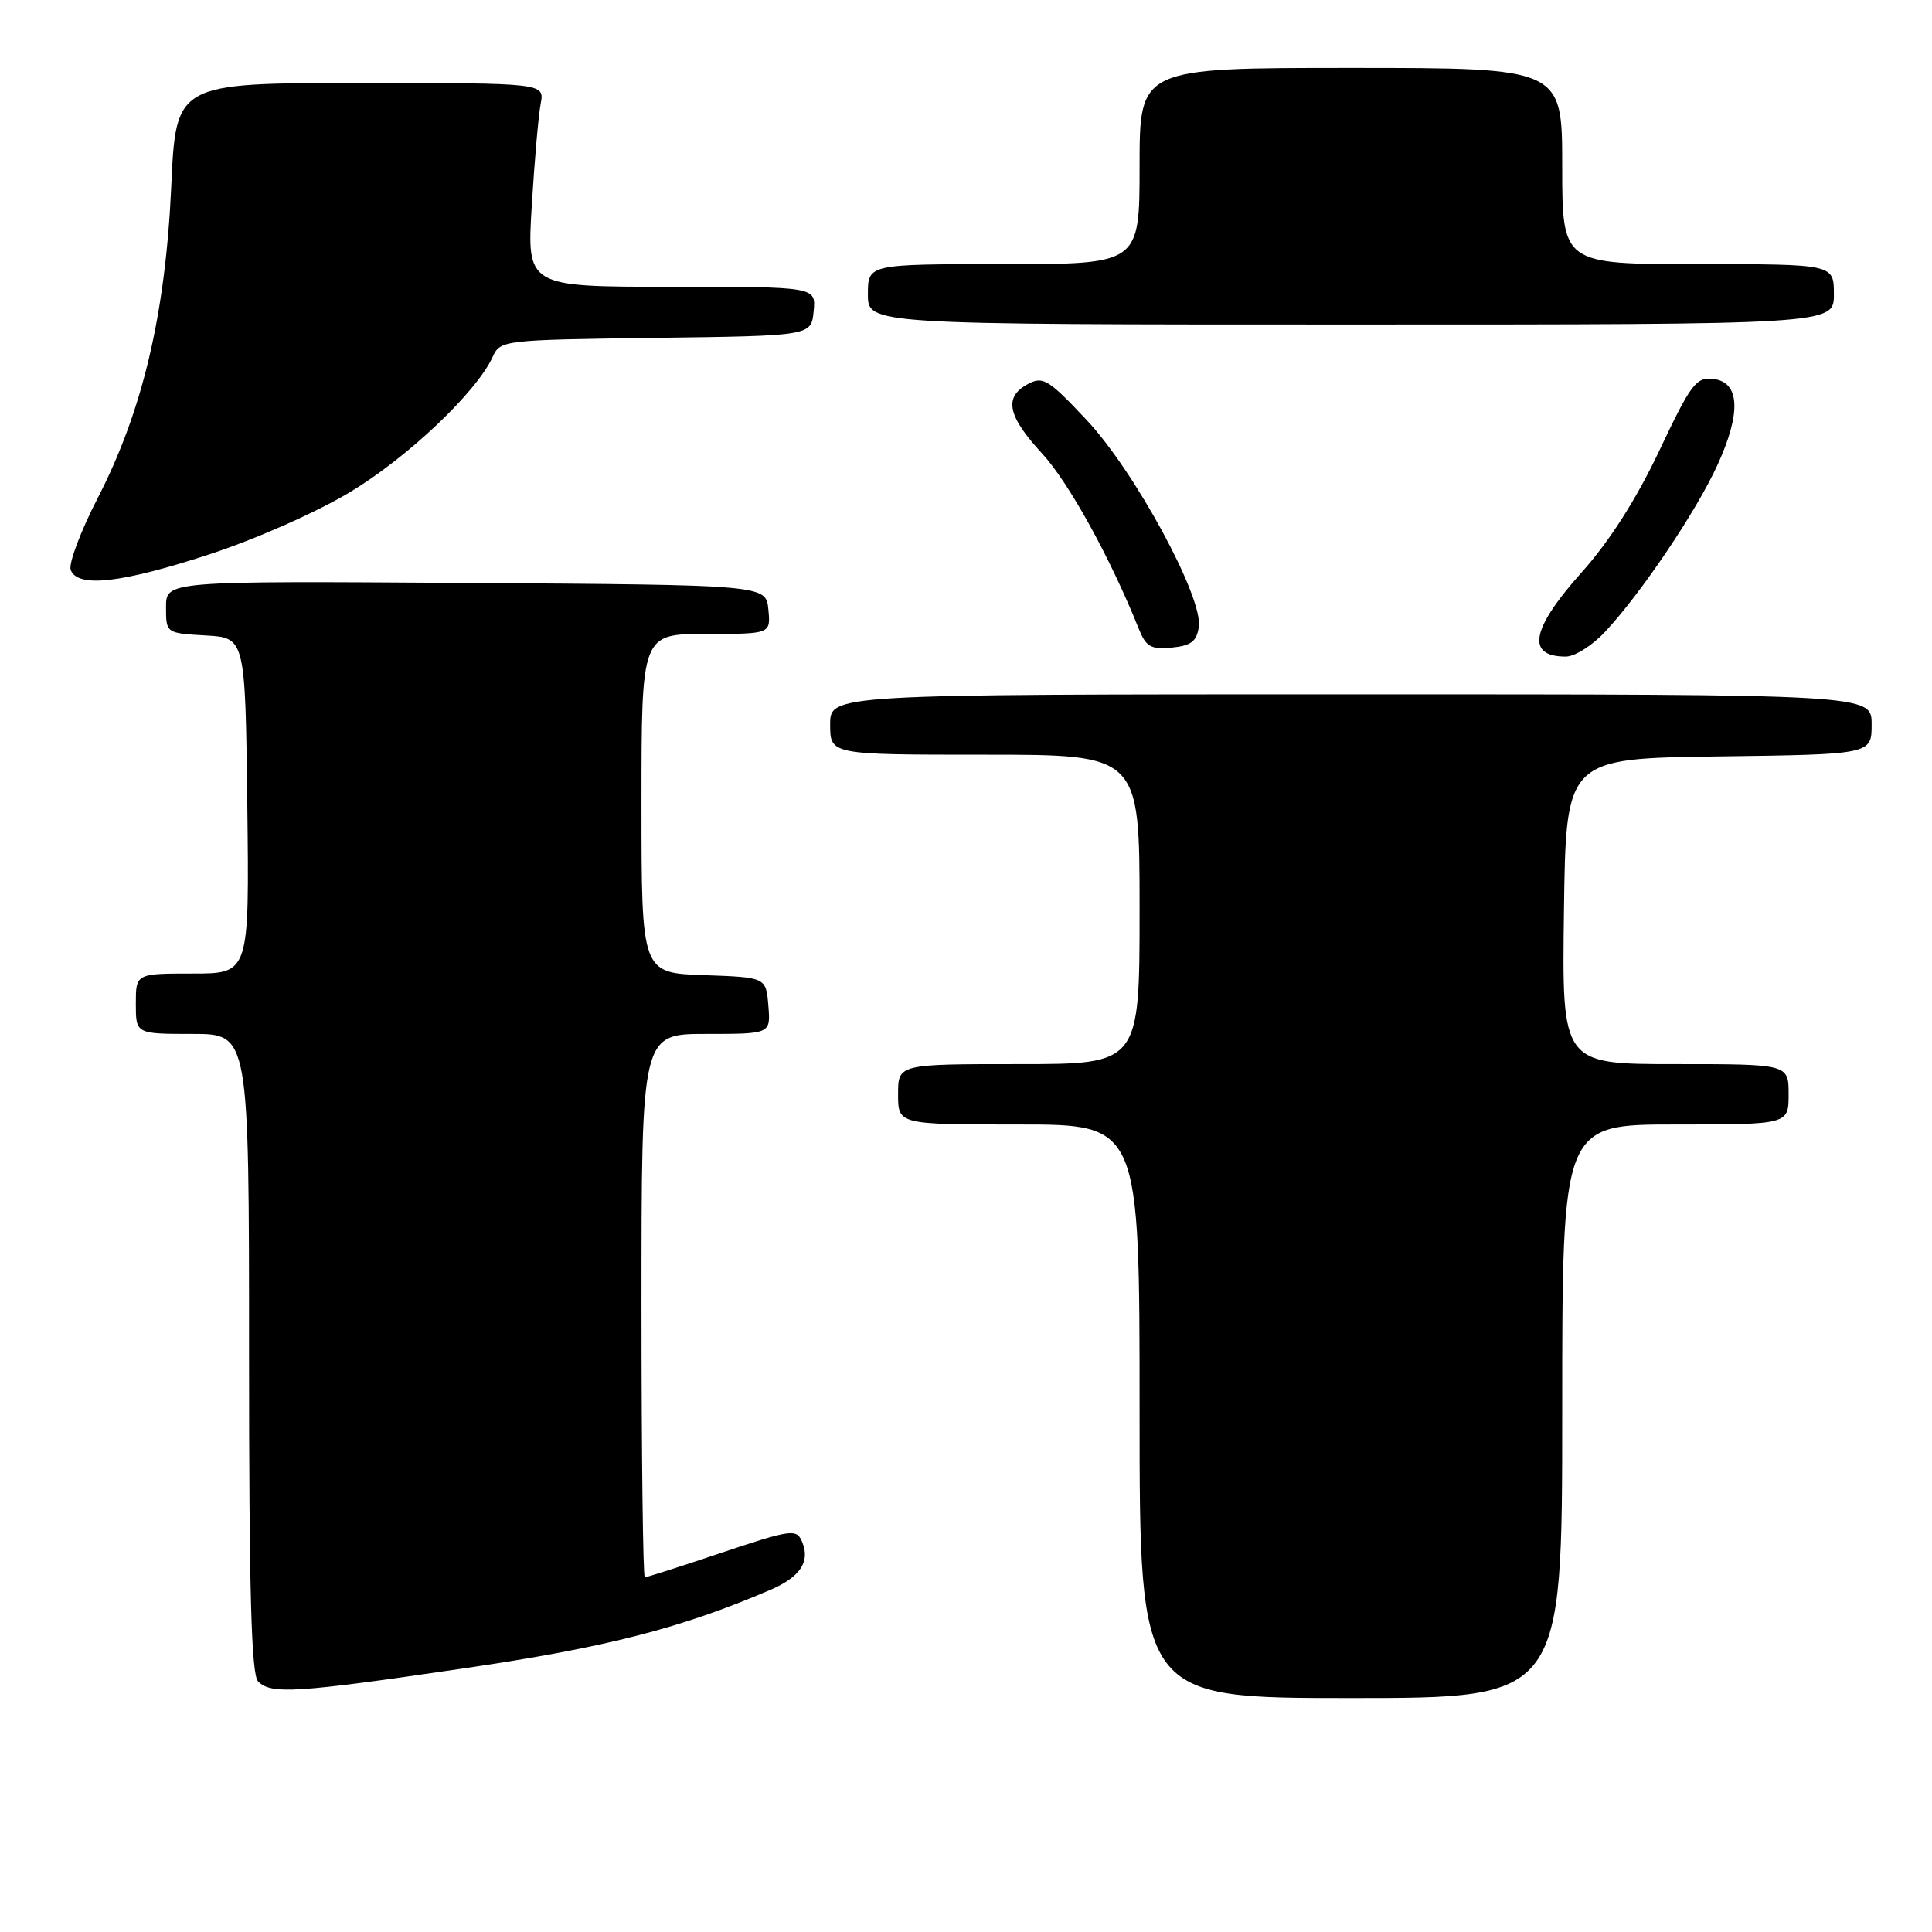 <?xml version="1.0" encoding="UTF-8" standalone="no"?>
<!DOCTYPE svg PUBLIC "-//W3C//DTD SVG 1.1//EN" "http://www.w3.org/Graphics/SVG/1.1/DTD/svg11.dtd" >
<svg xmlns="http://www.w3.org/2000/svg" xmlns:xlink="http://www.w3.org/1999/xlink" version="1.1" viewBox="0 0 256 256">
 <g >
 <path fill="currentColor"
d=" M 207.00 187.00 C 207.00 149.00 207.00 149.00 222.00 149.00 C 237.00 149.00 237.00 149.00 237.00 145.00 C 237.00 141.00 237.00 141.00 221.98 141.00 C 206.96 141.00 206.96 141.00 207.23 120.75 C 207.50 100.50 207.50 100.50 227.75 100.23 C 248.00 99.96 248.00 99.96 248.00 95.98 C 248.00 92.00 248.00 92.00 179.00 92.00 C 110.00 92.00 110.00 92.00 110.00 96.00 C 110.00 100.00 110.00 100.00 130.50 100.00 C 151.00 100.00 151.00 100.00 151.00 120.50 C 151.00 141.00 151.00 141.00 135.00 141.00 C 119.00 141.00 119.00 141.00 119.00 145.00 C 119.00 149.00 119.00 149.00 135.00 149.00 C 151.00 149.00 151.00 149.00 151.00 187.00 C 151.00 225.00 151.00 225.00 179.00 225.00 C 207.00 225.00 207.00 225.00 207.00 187.00 Z  M 61.50 221.06 C 80.32 218.30 90.29 215.74 102.13 210.64 C 105.95 208.99 107.32 207.00 106.36 204.50 C 105.59 202.49 105.16 202.54 94.84 206.00 C 89.92 207.65 85.69 209.00 85.44 209.00 C 85.20 209.00 85.00 192.80 85.00 173.00 C 85.00 137.00 85.00 137.00 93.56 137.00 C 102.12 137.00 102.12 137.00 101.81 133.25 C 101.50 129.50 101.50 129.50 93.25 129.21 C 85.00 128.92 85.00 128.92 85.00 106.46 C 85.00 84.00 85.00 84.00 93.56 84.00 C 102.13 84.00 102.13 84.00 101.81 80.75 C 101.50 77.50 101.50 77.50 61.75 77.24 C 22.00 76.98 22.00 76.98 22.00 80.44 C 22.00 83.90 22.00 83.90 27.25 84.20 C 32.50 84.50 32.50 84.50 32.77 106.75 C 33.04 129.00 33.04 129.00 25.52 129.00 C 18.00 129.00 18.00 129.00 18.00 133.00 C 18.00 137.00 18.00 137.00 25.50 137.00 C 33.00 137.00 33.00 137.00 33.00 179.30 C 33.00 210.87 33.30 221.90 34.20 222.80 C 35.94 224.54 39.23 224.33 61.50 221.06 Z  M 212.65 83.75 C 217.41 78.67 224.74 67.81 227.56 61.64 C 230.75 54.69 230.55 50.62 227.00 50.21 C 224.74 49.95 224.05 50.87 219.87 59.71 C 216.84 66.11 213.29 71.68 209.62 75.79 C 202.87 83.34 202.17 87.00 207.47 87.00 C 208.65 87.00 210.98 85.54 212.65 83.75 Z  M 158.85 83.05 C 159.40 79.10 150.36 62.44 143.98 55.65 C 138.92 50.26 138.20 49.82 136.20 50.89 C 132.98 52.62 133.49 55.11 138.07 60.08 C 141.60 63.90 147.12 73.90 150.89 83.31 C 151.85 85.70 152.50 86.08 155.26 85.81 C 157.83 85.56 158.57 84.99 158.85 83.05 Z  M 27.69 73.47 C 33.77 71.49 41.94 67.88 46.36 65.22 C 53.98 60.65 63.15 51.96 65.27 47.31 C 66.29 45.07 66.57 45.04 86.90 44.77 C 107.50 44.50 107.50 44.50 107.81 41.25 C 108.13 38.00 108.13 38.00 88.97 38.00 C 69.81 38.00 69.81 38.00 70.46 27.25 C 70.82 21.34 71.35 15.26 71.64 13.75 C 72.16 11.00 72.16 11.00 47.74 11.00 C 23.31 11.00 23.31 11.00 22.69 24.75 C 21.92 41.62 18.90 54.42 12.99 65.91 C 10.68 70.38 9.06 74.70 9.37 75.52 C 10.29 77.92 16.03 77.28 27.69 73.47 Z  M 243.00 39.00 C 243.00 35.00 243.00 35.00 225.00 35.00 C 207.00 35.00 207.00 35.00 207.00 22.00 C 207.00 9.00 207.00 9.00 179.00 9.00 C 151.00 9.00 151.00 9.00 151.00 22.00 C 151.00 35.00 151.00 35.00 133.00 35.00 C 115.00 35.00 115.00 35.00 115.00 39.00 C 115.00 43.00 115.00 43.00 179.00 43.00 C 243.00 43.00 243.00 43.00 243.00 39.00 Z "/>
</g>
</svg>